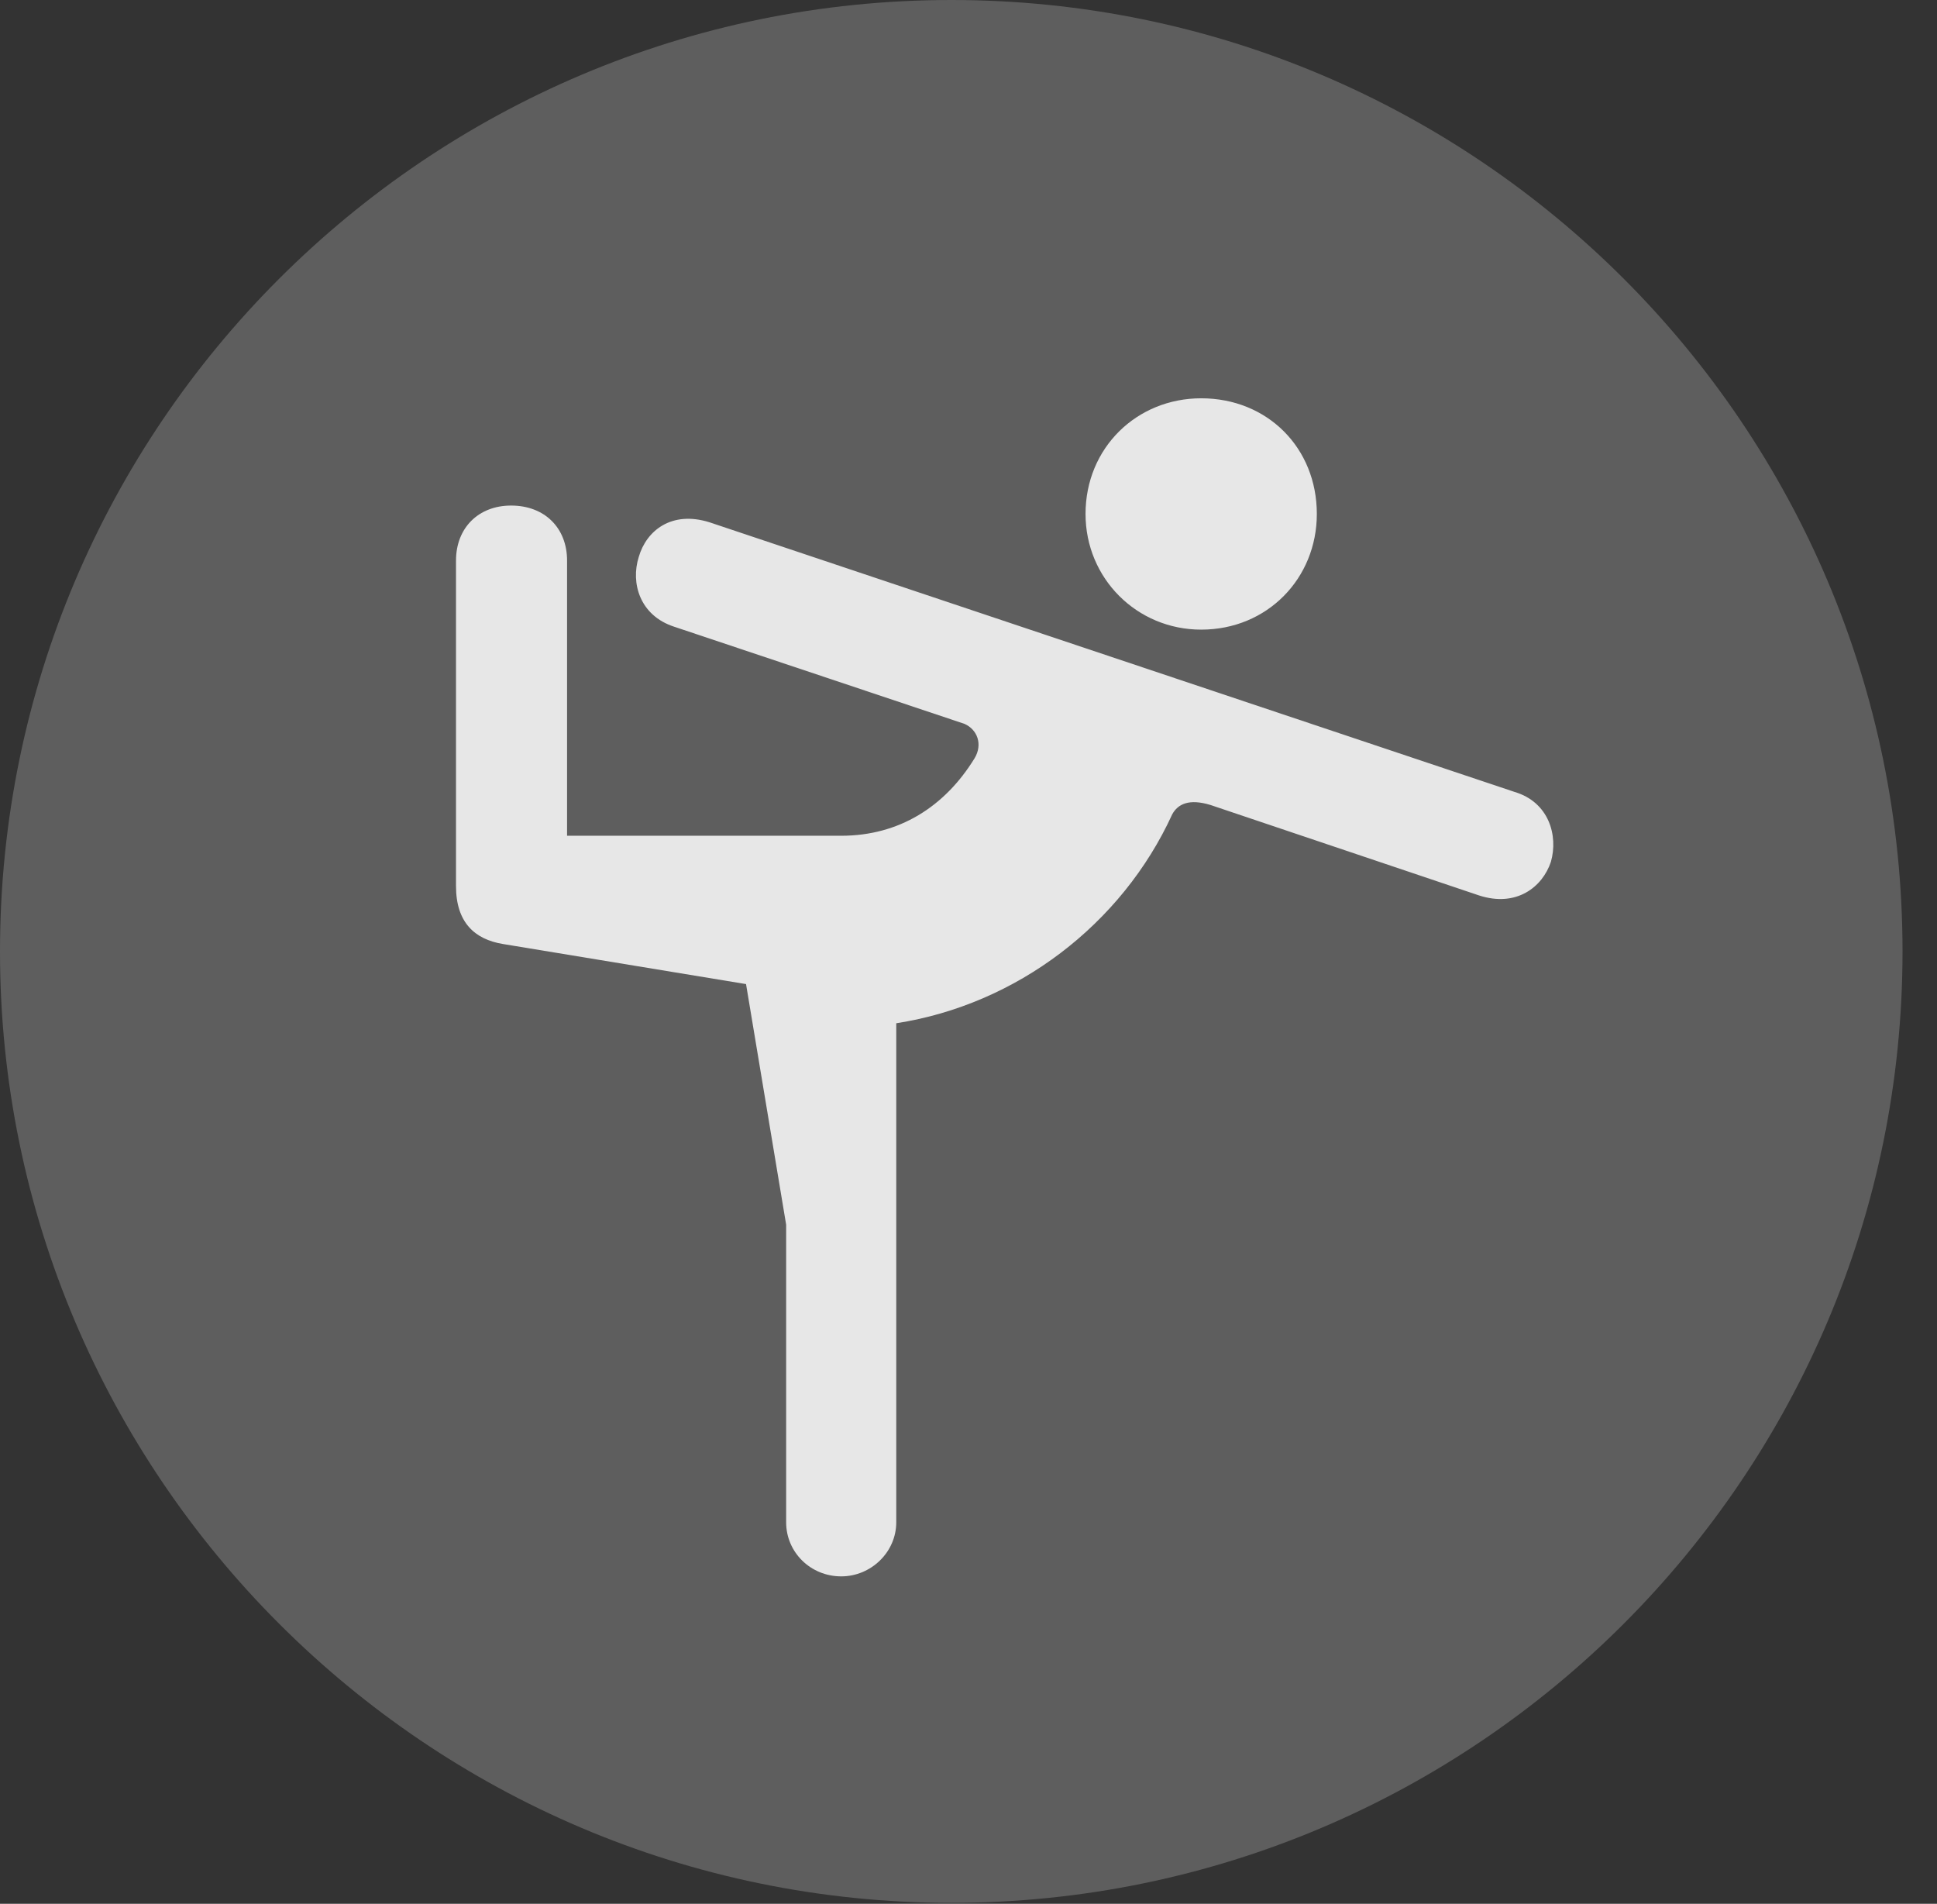 <?xml version="1.0" encoding="UTF-8"?>
<!--Generator: Apple Native CoreSVG 341-->
<!DOCTYPE svg
PUBLIC "-//W3C//DTD SVG 1.1//EN"
       "http://www.w3.org/Graphics/SVG/1.1/DTD/svg11.dtd">
<svg version="1.1" xmlns="http://www.w3.org/2000/svg" xmlns:xlink="http://www.w3.org/1999/xlink" viewBox="0 0 20.283 19.932">
 <rect x="0" y="0" width="20.283" height="19.932" fill="#333333" stroke="none"/>
 <g>
  <rect height="19.932" opacity="0" width="20.283" x="0" y="0"/>
  <path d="M9.961 19.922C15.459 19.922 19.922 15.449 19.922 9.961C19.922 4.463 15.459 0 9.961 0C4.473 0 0 4.463 0 9.961C0 15.449 4.473 19.922 9.961 19.922Z" fill="white" fill-opacity="0.212"/>
  <path d="M12.578 6.592C11.904 6.592 11.367 6.055 11.367 5.381C11.367 4.688 11.904 4.17 12.578 4.17C13.271 4.17 13.789 4.688 13.789 5.381C13.789 6.055 13.271 6.592 12.578 6.592ZM8.809 16.504C8.486 16.504 8.232 16.25 8.232 15.938L8.232 12.822L7.812 10.303L5.264 9.883C4.971 9.834 4.775 9.658 4.775 9.277L4.775 5.869C4.775 5.527 5.01 5.293 5.352 5.293C5.703 5.293 5.938 5.527 5.938 5.869L5.938 8.75L8.809 8.75C9.414 8.75 9.893 8.447 10.205 7.939C10.293 7.793 10.234 7.637 10.098 7.578L7.061 6.562C6.699 6.445 6.602 6.104 6.689 5.83C6.768 5.557 7.031 5.342 7.432 5.469L15.859 8.291C16.221 8.398 16.318 8.75 16.24 9.023C16.152 9.287 15.879 9.502 15.488 9.375L12.676 8.428C12.451 8.359 12.334 8.418 12.275 8.525C11.748 9.678 10.645 10.518 9.385 10.713L9.385 15.938C9.385 16.25 9.121 16.504 8.809 16.504Z" fill="white" fill-opacity="0.85"/>
 </g>
</svg>
